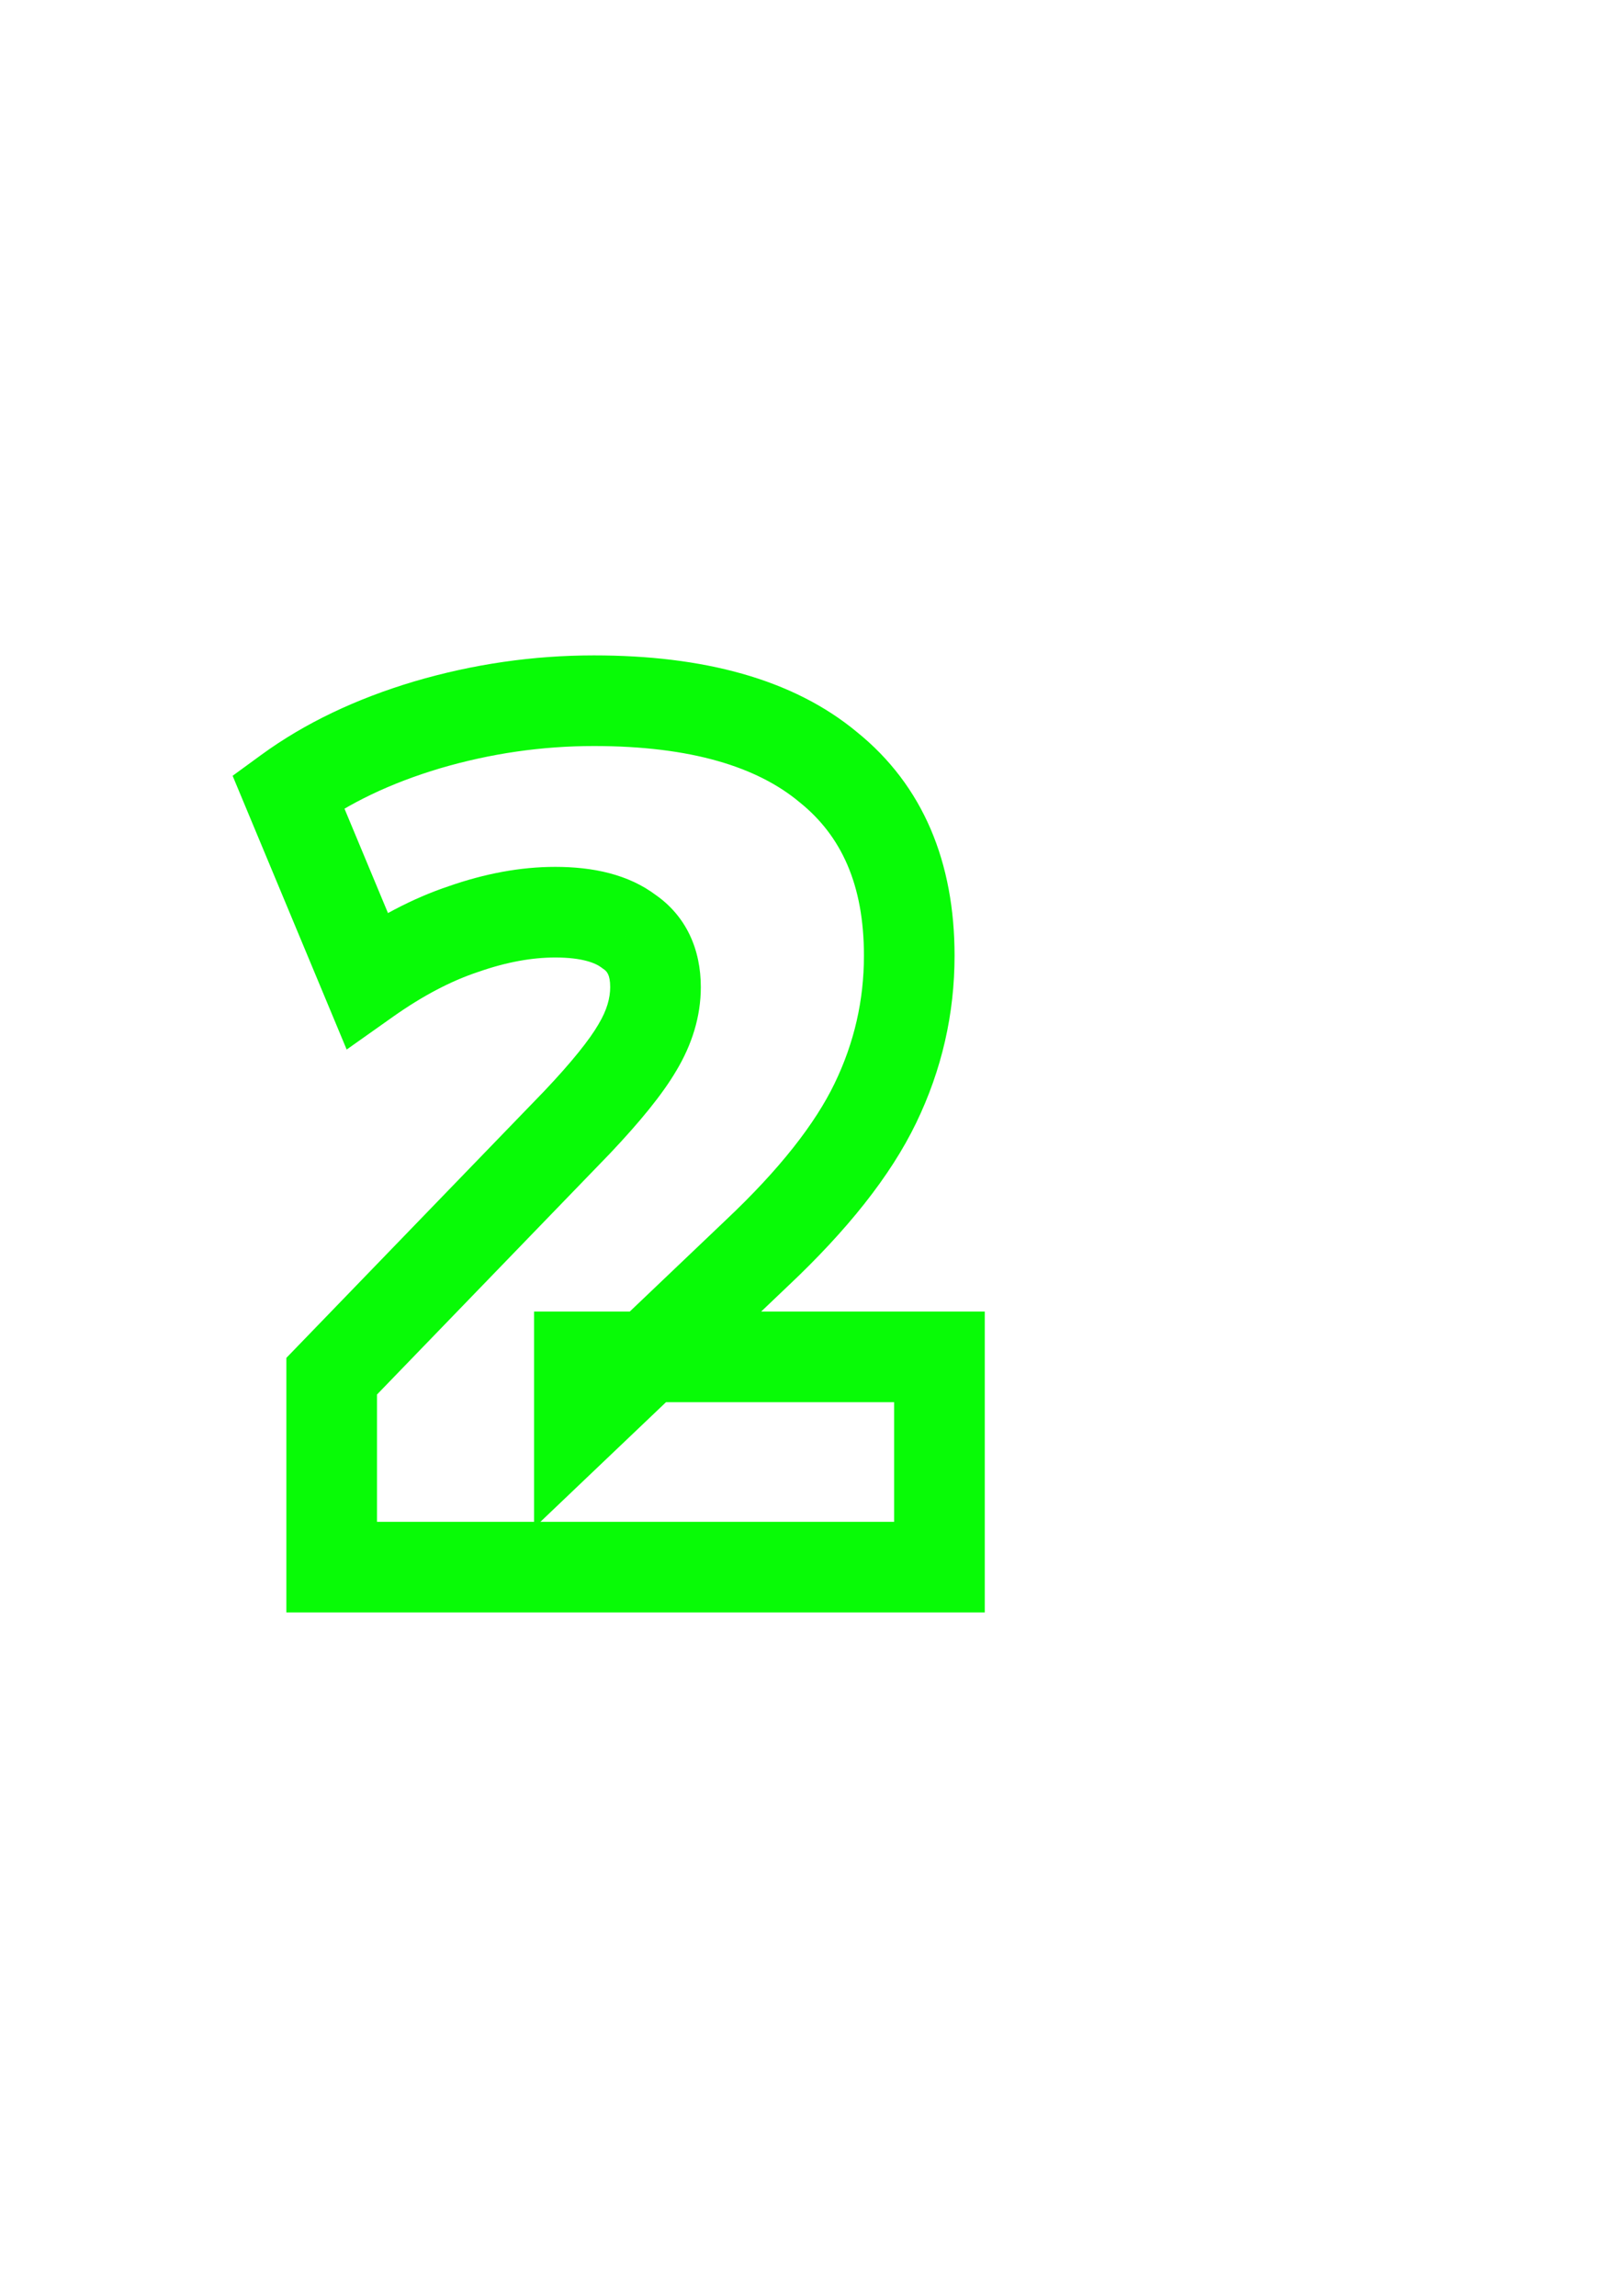 <svg width="106" height="152" viewBox="0 0 106 152" fill="none" xmlns="http://www.w3.org/2000/svg">
<path d="M21.96 103.75H18.96V106.75H21.96V103.75ZM21.96 91.11L19.803 89.025L18.96 89.897V91.11H21.96ZM38.2 74.31L40.357 76.395L40.367 76.384L40.378 76.373L38.2 74.31ZM42.2 69.35L39.627 67.806L39.618 67.822L39.609 67.838L42.2 69.35ZM41.64 61.67L39.822 64.056L39.885 64.104L39.95 64.149L41.64 61.67ZM30.68 61.51L31.629 64.356L31.65 64.349L31.671 64.342L30.68 61.51ZM24.28 64.87L21.511 66.024L22.952 69.484L26.012 67.319L24.28 64.87ZM19.08 52.39L17.312 49.966L15.401 51.36L16.311 53.544L19.08 52.39ZM28.28 47.99L27.433 45.112L27.422 45.115L28.28 47.99ZM54.84 50.79L52.919 53.095L52.938 53.11L52.957 53.126L54.84 50.79ZM57.96 73.03L60.662 74.334L60.662 74.334L57.96 73.03ZM50.12 82.95L48.062 80.767L48.056 80.772L48.051 80.778L50.12 82.95ZM38.36 94.15H35.36V101.15L40.429 96.322L38.36 94.15ZM38.36 89.83V86.83H35.36V89.83H38.36ZM62.2 89.83H65.2V86.83H62.2V89.83ZM62.2 103.75V106.75H65.2V103.75H62.2ZM24.96 103.75V91.11H18.96V103.75H24.96ZM24.117 93.195L40.357 76.395L36.043 72.225L19.803 89.025L24.117 93.195ZM40.378 76.373C42.343 74.299 43.868 72.445 44.791 70.862L39.609 67.838C39.039 68.815 37.897 70.268 36.022 72.247L40.378 76.373ZM44.773 70.894C45.805 69.172 46.4 67.312 46.4 65.35H40.4C40.4 66.055 40.195 66.861 39.627 67.806L44.773 70.894ZM46.4 65.35C46.4 62.893 45.467 60.648 43.33 59.191L39.95 64.149C40.16 64.292 40.4 64.501 40.4 65.35H46.4ZM43.458 59.284C41.608 57.874 39.229 57.39 36.76 57.39V63.39C38.557 63.39 39.432 63.76 39.822 64.056L43.458 59.284ZM36.76 57.39C34.449 57.39 32.086 57.84 29.689 58.678L31.671 64.342C33.541 63.687 35.231 63.39 36.76 63.39V57.39ZM29.731 58.664C27.318 59.468 24.924 60.74 22.548 62.421L26.012 67.319C28.01 65.906 29.882 64.938 31.629 64.356L29.731 58.664ZM27.049 63.716L21.849 51.236L16.311 53.544L21.511 66.024L27.049 63.716ZM20.848 54.814C23.088 53.18 25.835 51.851 29.138 50.865L27.422 45.115C23.578 46.263 20.192 47.867 17.312 49.966L20.848 54.814ZM29.127 50.868C32.482 49.881 35.877 49.39 39.32 49.39V43.39C35.297 43.39 31.332 43.965 27.433 45.112L29.127 50.868ZM39.32 49.39C45.777 49.39 50.148 50.785 52.919 53.095L56.761 48.485C52.492 44.928 46.517 43.39 39.32 43.39V49.39ZM52.957 53.126C55.69 55.328 57.2 58.55 57.2 63.27H63.2C63.2 57.11 61.136 52.012 56.723 48.454L52.957 53.126ZM57.2 63.27C57.2 66.229 56.557 69.037 55.258 71.726L60.662 74.334C62.35 70.837 63.2 67.138 63.2 63.27H57.2ZM55.258 71.726C53.982 74.369 51.648 77.386 48.062 80.767L52.178 85.133C56.059 81.474 58.951 77.878 60.662 74.334L55.258 71.726ZM48.051 80.778L36.291 91.978L40.429 96.322L52.189 85.122L48.051 80.778ZM41.36 94.15V89.83H35.36V94.15H41.36ZM38.36 92.83H62.2V86.83H38.36V92.83ZM59.2 89.83V103.75H65.2V89.83H59.2ZM62.2 100.75H21.96V106.75H62.2V100.75Z" fill="#08FB06"/>
</svg>
